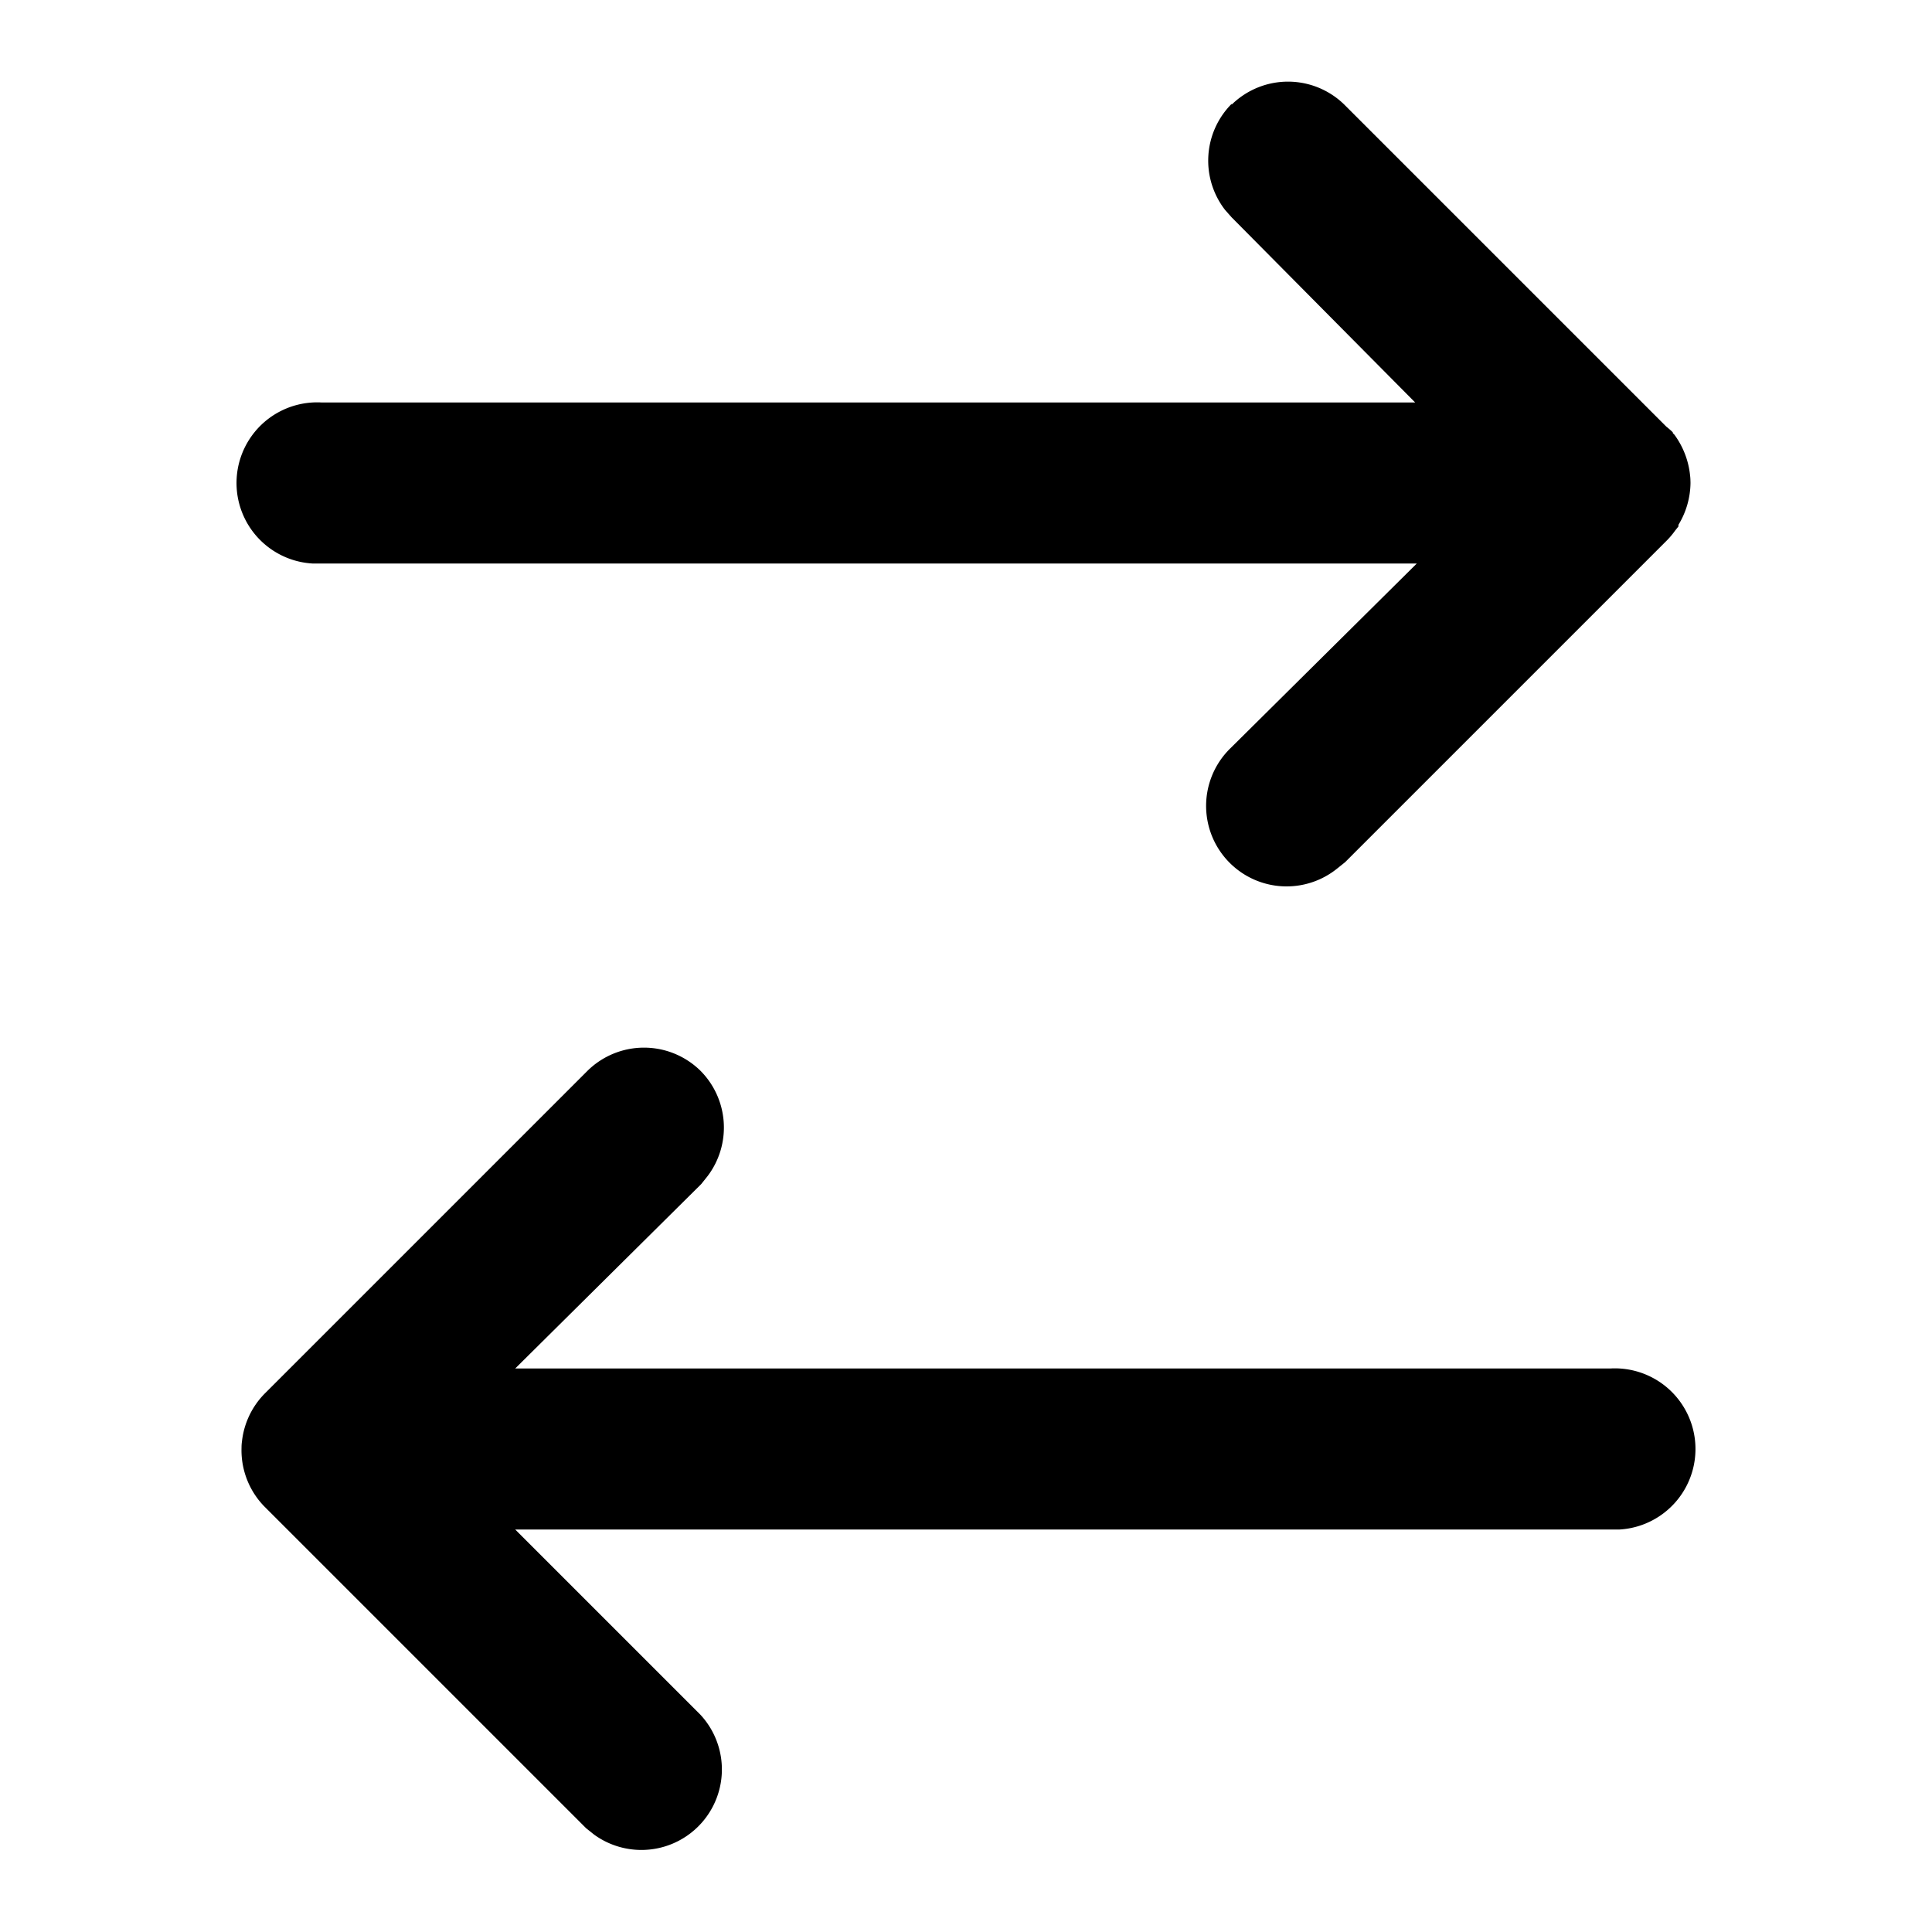 <svg viewBox="0 0 24 24">
  <path d="M8.7 13.3a1 1 0 01.09 1.31l-.08.1L6.4 17H20a1 1 0 01.12 2H6.4l2.3 2.3a1 1 0 01-1.32 1.49l-.1-.08-4-4-.07-.08v-.01l.07.09A1 1 0 013 18v-.02a1 1 0 010-.07V18a1 1 0 01.3-.7l4-4a1 1 0 011.4 0zm6.6-12a1 1 0 011.4 0l4 4a1 1 0 01.08.07v.01l.02.02a1.03 1.03 0 01.2.6v-.09a1 1 0 010 .06V6a1.02 1.02 0 01-.15.52v.02l-.04.05a1 1 0 01-.1.12l.08-.1-.01.02-.07.08-4 4-.1.08a1 1 0 01-1.32-1.5L17.6 7H3.88A1 1 0 014 5h13.58L15.3 2.7l-.08-.09a1 1 0 01.08-1.32z"/>
</svg>
